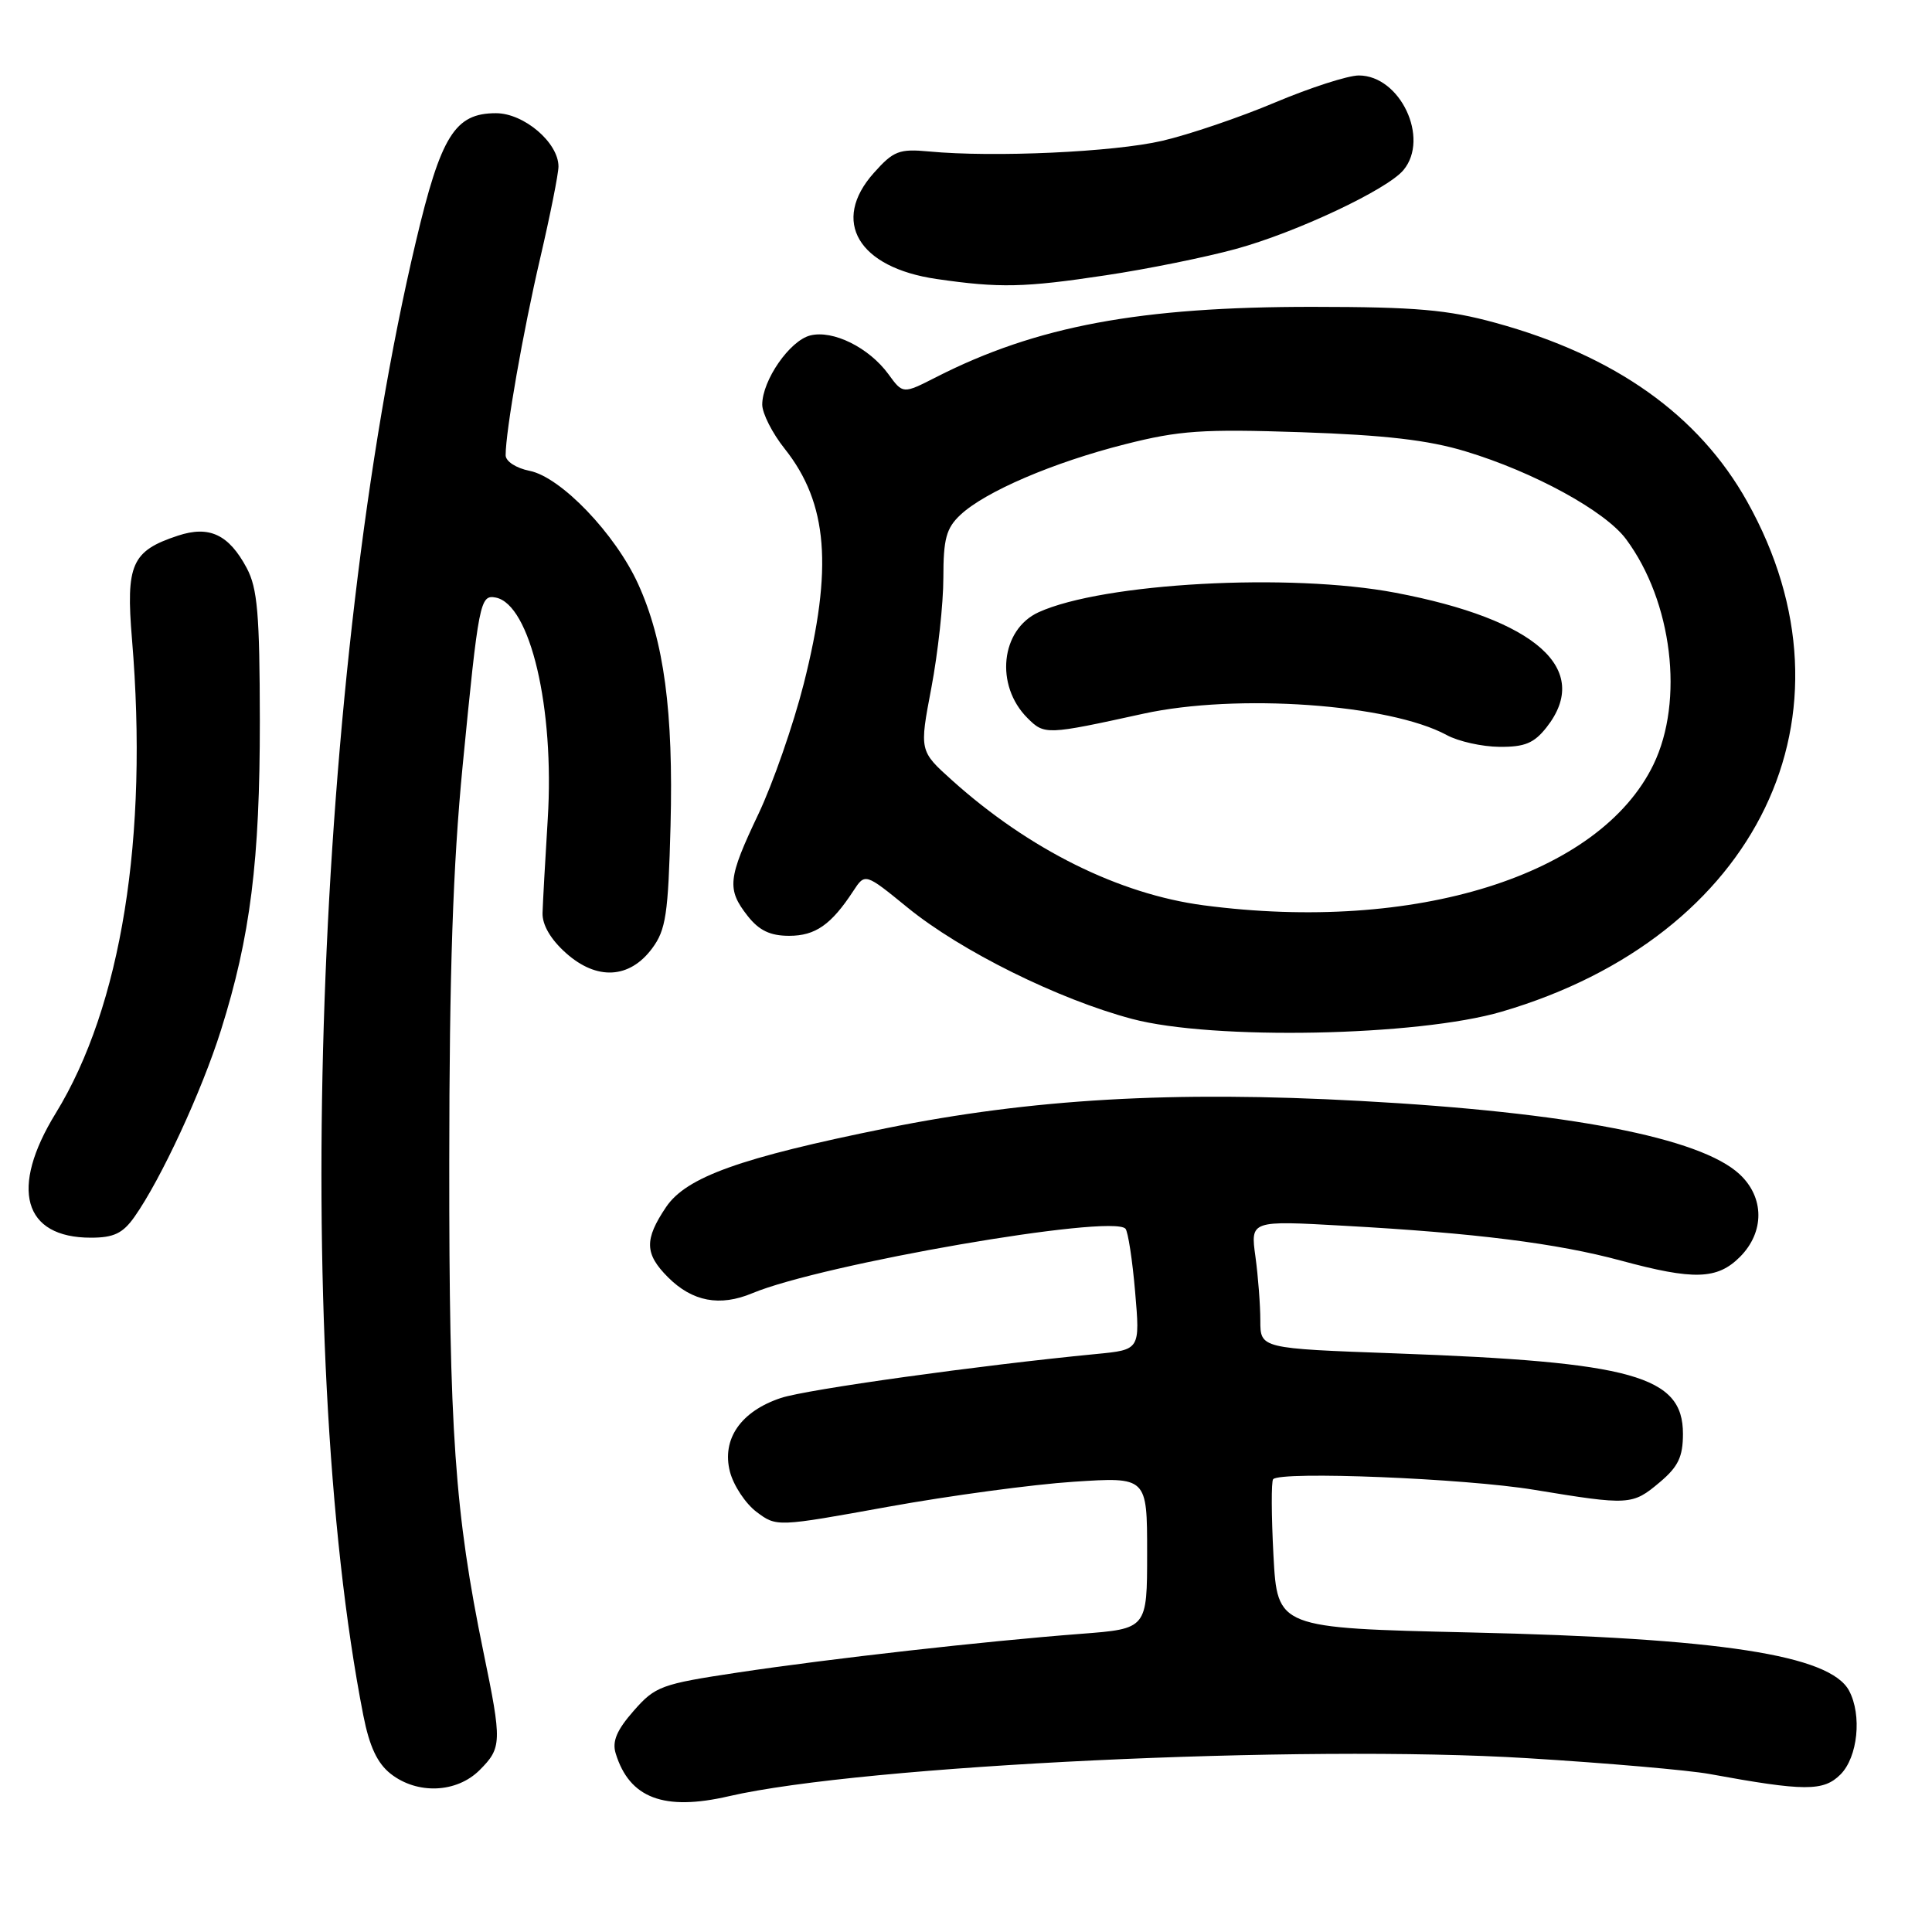 <?xml version="1.0" encoding="UTF-8" standalone="no"?>
<!DOCTYPE svg PUBLIC "-//W3C//DTD SVG 1.1//EN" "http://www.w3.org/Graphics/SVG/1.1/DTD/svg11.dtd" >
<svg xmlns="http://www.w3.org/2000/svg" xmlns:xlink="http://www.w3.org/1999/xlink" version="1.1" viewBox="0 0 256 256">
 <g >
 <path fill="currentColor"
d=" M 96.57 238.01 C 114.35 233.90 172.62 231.13 202.40 232.97 C 212.91 233.61 223.75 234.56 226.50 235.06 C 239.11 237.37 241.62 237.38 243.87 235.13 C 246.17 232.83 246.74 227.26 245.01 224.02 C 242.48 219.30 227.94 217.06 194.88 216.31 C 169.26 215.72 169.26 215.72 168.74 206.11 C 168.46 200.82 168.44 196.28 168.70 196.00 C 169.75 194.91 194.08 195.89 203.24 197.40 C 215.90 199.48 216.30 199.46 219.92 196.41 C 222.37 194.35 223.00 193.04 223.00 189.98 C 223.00 182.32 216.38 180.47 184.89 179.33 C 167.00 178.68 167.00 178.68 167.00 174.98 C 167.00 172.95 166.71 169.13 166.35 166.50 C 165.69 161.72 165.69 161.72 178.10 162.42 C 195.48 163.38 206.32 164.75 214.76 167.03 C 224.43 169.65 227.54 169.56 230.55 166.55 C 233.83 163.26 233.81 158.65 230.49 155.58 C 225.28 150.75 207.87 147.38 180.24 145.88 C 155.39 144.52 136.70 145.60 117.40 149.50 C 98.06 153.41 90.94 155.97 88.26 159.94 C 85.36 164.25 85.41 166.14 88.52 169.25 C 91.74 172.47 95.38 173.16 99.68 171.36 C 108.95 167.49 147.35 160.84 149.13 162.81 C 149.47 163.19 150.05 166.95 150.41 171.17 C 151.07 178.85 151.07 178.85 145.28 179.41 C 129.77 180.91 106.84 184.11 103.47 185.24 C 98.15 187.01 95.61 190.70 96.72 195.01 C 97.20 196.85 98.79 199.24 100.25 200.34 C 102.91 202.33 102.91 202.33 117.71 199.65 C 125.84 198.18 136.89 196.69 142.25 196.34 C 152.00 195.70 152.00 195.70 152.00 205.76 C 152.00 215.82 152.00 215.82 143.25 216.49 C 130.45 217.47 110.05 219.77 97.75 221.62 C 87.60 223.15 86.83 223.43 83.96 226.70 C 81.73 229.24 81.09 230.74 81.58 232.33 C 83.40 238.27 87.97 240.00 96.57 238.01 Z  M 63.55 234.55 C 66.50 231.59 66.53 230.87 64.06 218.91 C 60.26 200.44 59.50 189.63 59.53 154.00 C 59.54 128.78 60.02 114.66 61.30 101.50 C 63.43 79.67 63.61 78.78 65.69 79.18 C 70.26 80.08 73.49 93.83 72.58 108.50 C 72.24 114.00 71.93 119.61 71.89 120.97 C 71.84 122.55 72.97 124.48 74.99 126.28 C 79.07 129.93 83.41 129.70 86.40 125.68 C 88.24 123.21 88.54 121.18 88.85 109.41 C 89.24 94.30 87.99 84.93 84.56 77.39 C 81.54 70.75 74.33 63.22 70.18 62.39 C 68.38 62.03 67.00 61.13 67.00 60.32 C 67.00 57.10 69.32 43.87 71.59 34.16 C 72.91 28.48 74.00 23.03 74.00 22.06 C 74.00 18.90 69.43 15.00 65.72 15.00 C 60.28 15.00 58.43 17.95 55.10 32.04 C 41.74 88.48 38.54 178.29 48.14 227.29 C 48.95 231.41 49.99 233.64 51.77 235.04 C 55.29 237.80 60.50 237.59 63.55 234.55 Z  M 17.81 161.25 C 21.33 156.26 26.72 144.63 29.28 136.50 C 33.18 124.12 34.44 114.03 34.43 95.50 C 34.41 81.37 34.12 77.96 32.70 75.28 C 30.32 70.82 27.74 69.60 23.57 70.98 C 17.44 73.00 16.66 74.77 17.49 84.71 C 19.68 110.92 16.07 133.36 7.39 147.50 C 1.24 157.50 3.08 164.00 12.04 164.00 C 15.07 164.00 16.27 163.43 17.81 161.25 Z  M 198.99 134.05 C 232.96 124.10 247.20 94.51 231.52 66.48 C 225.11 55.00 213.99 47.11 198.14 42.77 C 191.84 41.04 187.61 40.67 174.00 40.66 C 151.07 40.64 137.34 43.20 124.05 49.97 C 119.64 52.22 119.64 52.22 117.72 49.58 C 115.15 46.06 110.38 43.69 107.36 44.45 C 104.65 45.13 101.01 50.38 101.00 53.61 C 101.00 54.77 102.34 57.42 103.99 59.48 C 109.70 66.68 110.39 75.25 106.50 90.61 C 105.12 96.04 102.42 103.80 100.50 107.85 C 96.43 116.41 96.28 117.81 99.07 121.37 C 100.59 123.30 102.06 124.00 104.57 124.00 C 108.04 124.00 110.14 122.53 113.06 118.07 C 114.63 115.67 114.63 115.67 120.26 120.26 C 127.33 126.02 140.22 132.41 150.00 135.01 C 160.68 137.85 187.87 137.32 198.99 134.05 Z  M 146.50 36.48 C 152.00 35.66 159.78 34.08 163.79 32.98 C 171.78 30.79 183.83 25.12 185.97 22.53 C 189.47 18.32 185.53 10.00 180.05 10.00 C 178.61 10.00 173.63 11.61 168.97 13.57 C 164.31 15.54 157.57 17.83 154.00 18.66 C 147.59 20.15 131.69 20.88 123.10 20.07 C 119.15 19.70 118.39 19.99 115.79 22.91 C 110.07 29.31 113.71 35.46 124.11 36.97 C 132.43 38.18 135.72 38.11 146.50 36.48 Z  M 159.50 119.96 C 148.27 118.48 136.36 112.56 126.16 103.40 C 121.82 99.50 121.82 99.50 123.41 91.14 C 124.28 86.54 125.00 79.98 125.00 76.56 C 125.00 71.41 125.38 69.99 127.25 68.23 C 130.54 65.14 139.57 61.27 149.06 58.87 C 156.27 57.04 159.33 56.83 172.43 57.27 C 183.53 57.65 189.27 58.31 194.20 59.81 C 203.24 62.54 212.69 67.71 215.46 71.44 C 221.59 79.69 223.19 92.85 219.09 101.31 C 211.98 116.00 187.56 123.65 159.50 119.96 Z  M 204.93 96.37 C 210.98 88.68 203.57 82.08 184.90 78.54 C 170.90 75.88 146.16 77.24 137.63 81.12 C 132.59 83.42 131.81 90.81 136.14 95.14 C 138.40 97.40 138.64 97.39 151.50 94.57 C 163.87 91.86 184.10 93.28 191.70 97.40 C 193.24 98.24 196.38 98.94 198.68 98.96 C 202.03 98.99 203.27 98.48 204.93 96.37 Z "/>
</g>
</svg>